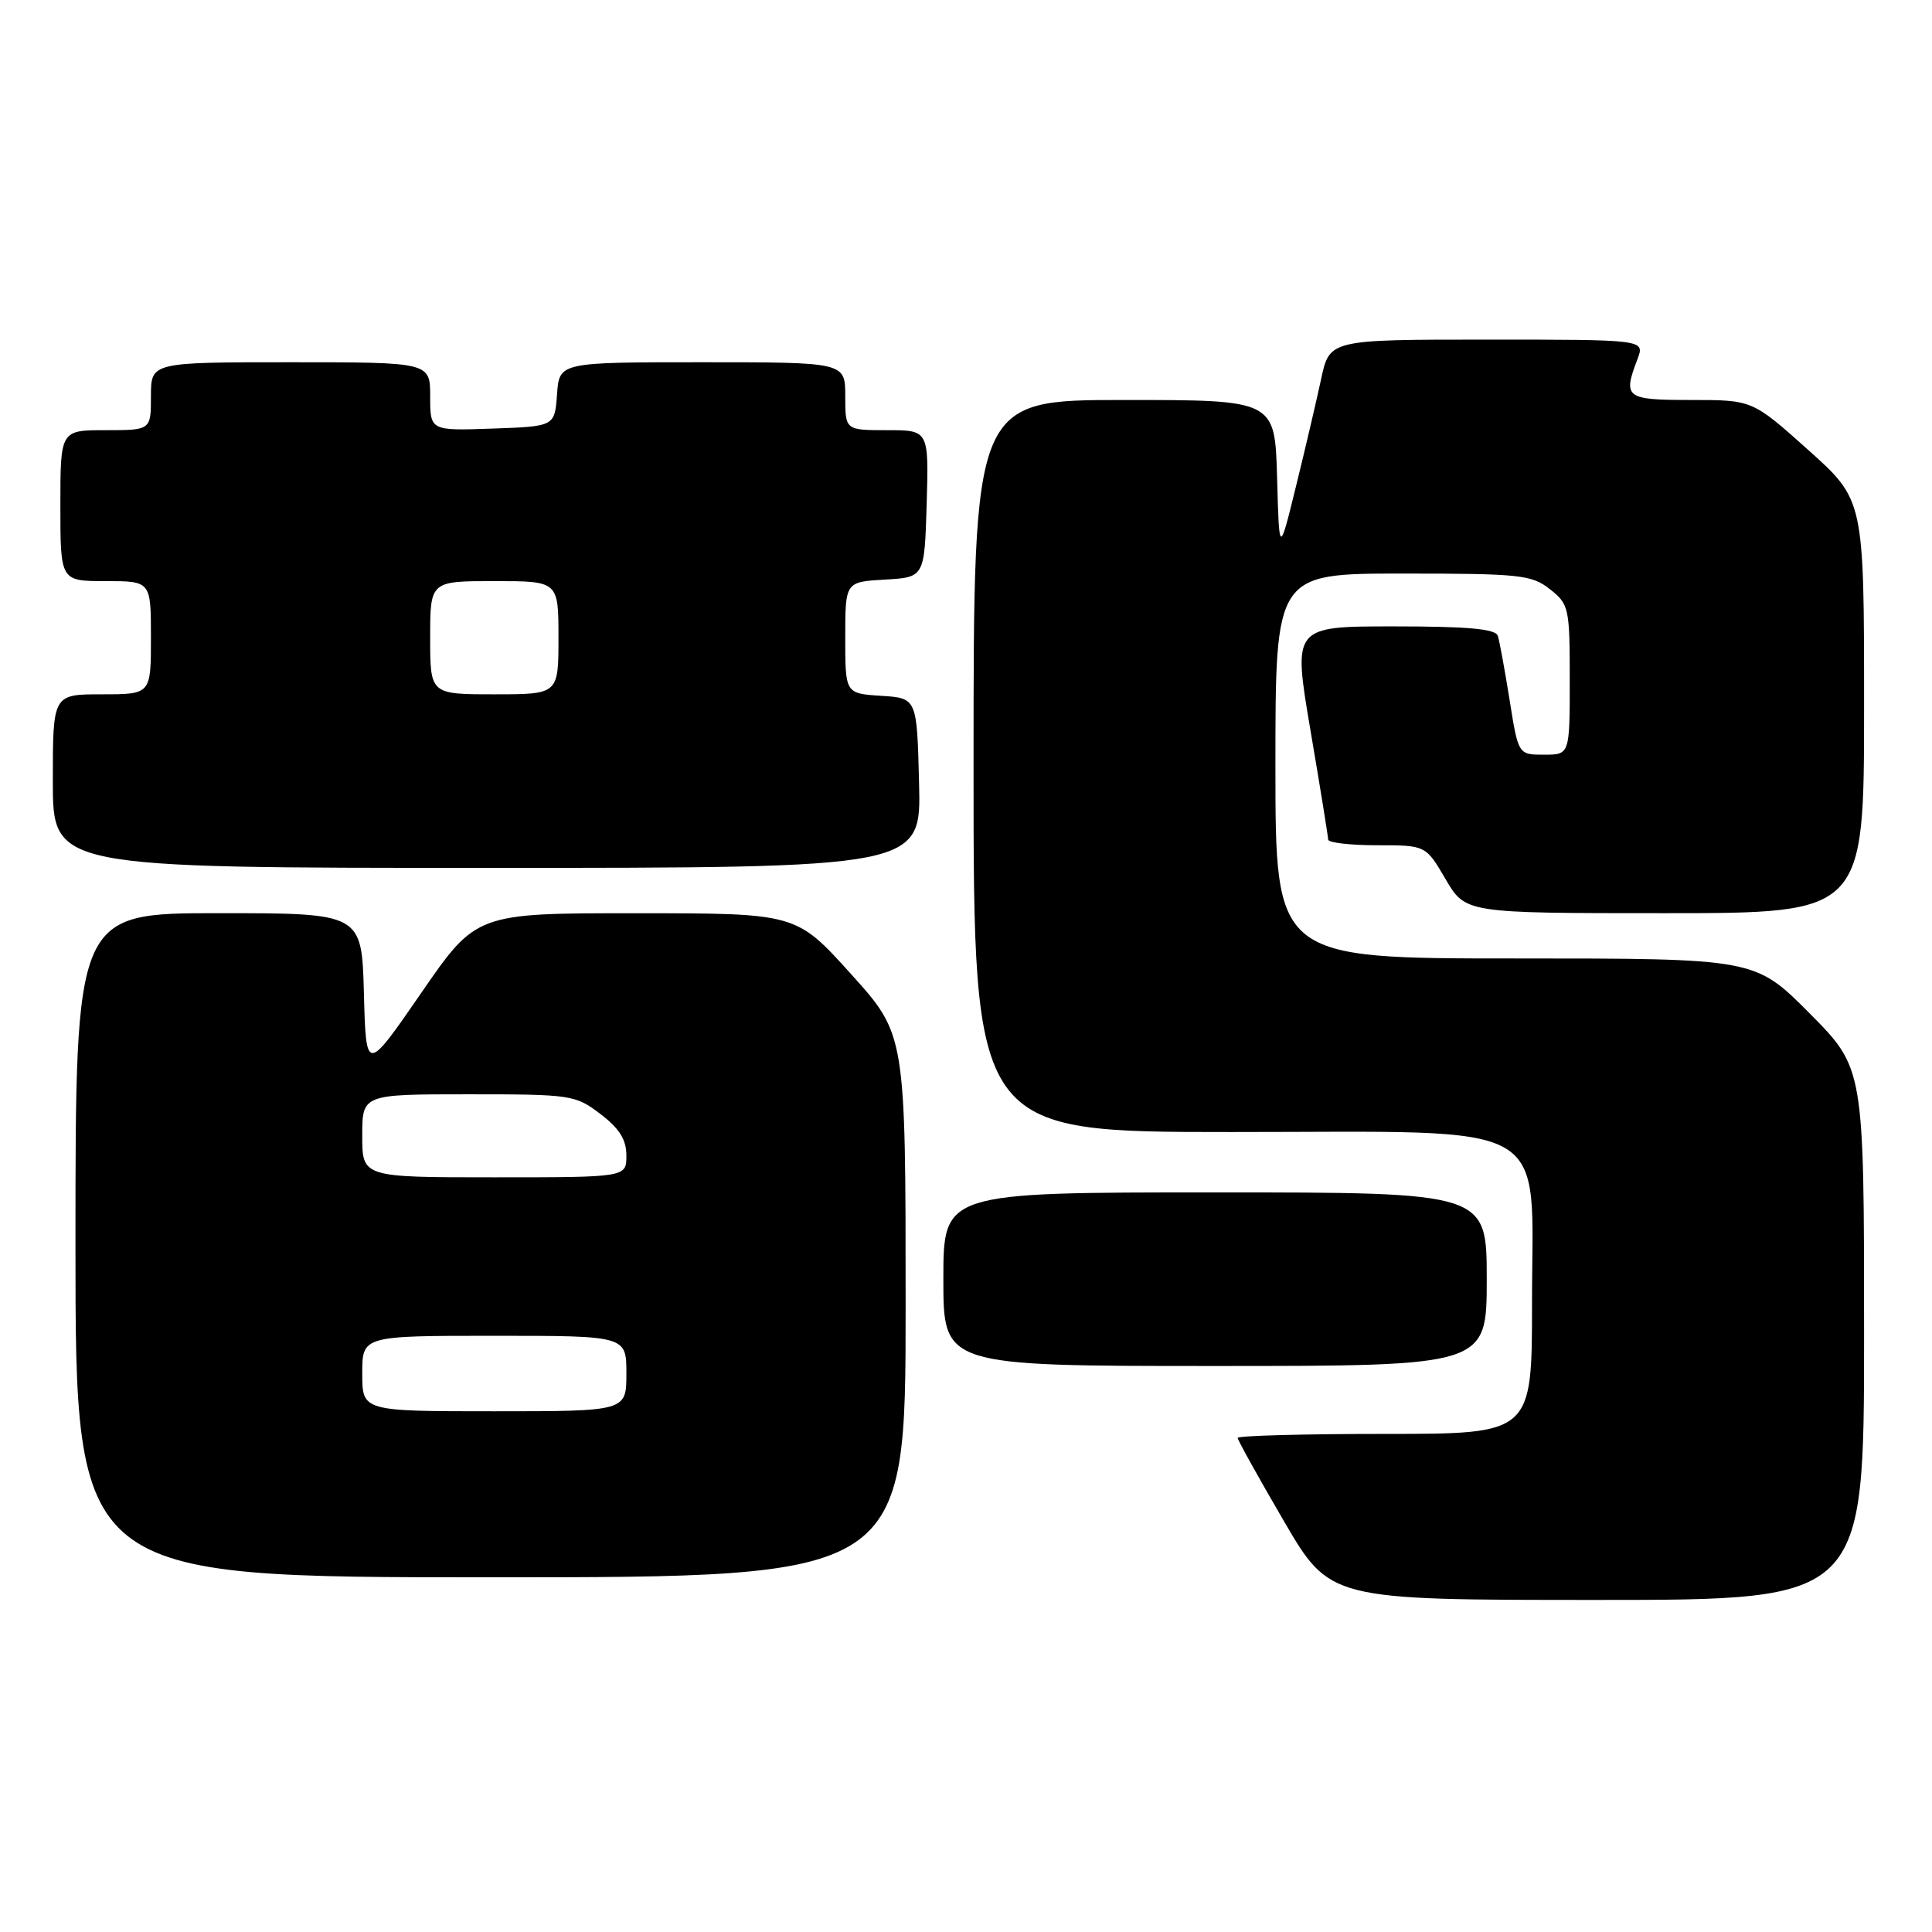 <?xml version="1.0" encoding="UTF-8" standalone="no"?>
<!DOCTYPE svg PUBLIC "-//W3C//DTD SVG 1.1//EN" "http://www.w3.org/Graphics/SVG/1.1/DTD/svg11.dtd" >
<svg xmlns="http://www.w3.org/2000/svg" xmlns:xlink="http://www.w3.org/1999/xlink" version="1.1" viewBox="0 0 256 256">
 <g >
 <path fill="currentColor"
d=" M 247.00 176.77 C 247.00 141.55 247.00 141.55 239.78 134.27 C 232.55 127.00 232.55 127.00 200.78 127.00 C 169.00 127.00 169.00 127.00 169.00 101.50 C 169.00 76.00 169.00 76.00 185.87 76.00 C 201.41 76.00 202.94 76.16 205.37 78.07 C 207.90 80.06 208.00 80.54 208.00 90.07 C 208.00 100.00 208.00 100.00 204.59 100.00 C 201.18 100.00 201.18 100.00 200.03 92.75 C 199.39 88.76 198.69 84.94 198.47 84.25 C 198.17 83.33 194.51 83.00 184.69 83.00 C 171.31 83.00 171.31 83.00 173.64 96.75 C 174.93 104.31 175.98 110.84 175.99 111.25 C 175.99 111.66 178.91 112.00 182.46 112.00 C 188.92 112.00 188.92 112.00 191.55 116.50 C 194.19 121.00 194.19 121.00 220.60 121.00 C 247.00 121.00 247.00 121.00 247.00 93.62 C 247.00 66.25 247.00 66.25 239.60 59.62 C 232.20 53.00 232.20 53.00 224.10 53.00 C 215.37 53.00 215.01 52.73 216.98 47.57 C 217.95 45.00 217.95 45.00 197.06 45.00 C 176.17 45.00 176.17 45.00 175.05 50.25 C 174.43 53.14 172.93 59.55 171.71 64.50 C 169.50 73.50 169.50 73.50 169.22 63.25 C 168.93 53.00 168.93 53.00 148.97 53.00 C 129.00 53.00 129.00 53.00 129.00 101.50 C 129.00 150.00 129.00 150.00 163.20 150.00 C 206.55 150.00 203.00 147.98 203.00 172.69 C 203.00 190.00 203.00 190.00 183.50 190.00 C 172.78 190.00 164.00 190.24 164.00 190.53 C 164.00 190.82 166.75 195.77 170.11 201.53 C 176.22 212.00 176.22 212.00 211.61 212.00 C 247.00 212.00 247.00 212.00 247.00 176.77 Z  M 120.00 173.04 C 120.00 137.08 120.00 137.08 112.75 129.05 C 105.50 121.01 105.50 121.01 84.30 121.01 C 63.10 121.00 63.10 121.00 55.80 131.59 C 48.50 142.18 48.50 142.18 48.22 131.59 C 47.93 121.00 47.93 121.00 28.97 121.00 C 10.00 121.00 10.00 121.00 10.00 165.00 C 10.00 209.00 10.00 209.00 65.00 209.00 C 120.00 209.00 120.00 209.00 120.00 173.04 Z  M 197.00 169.50 C 197.00 158.00 197.00 158.00 161.00 158.00 C 125.00 158.00 125.00 158.00 125.00 169.50 C 125.00 181.00 125.00 181.00 161.00 181.00 C 197.00 181.00 197.00 181.00 197.00 169.50 Z  M 121.78 103.75 C 121.50 92.50 121.50 92.50 116.75 92.20 C 112.00 91.89 112.00 91.89 112.00 84.50 C 112.00 77.10 112.00 77.10 117.25 76.80 C 122.50 76.50 122.50 76.50 122.79 66.75 C 123.07 57.00 123.07 57.00 117.54 57.00 C 112.00 57.00 112.00 57.00 112.00 52.50 C 112.00 48.00 112.00 48.00 93.06 48.00 C 74.11 48.00 74.11 48.00 73.81 52.25 C 73.50 56.50 73.50 56.50 65.25 56.79 C 57.00 57.08 57.00 57.08 57.00 52.54 C 57.00 48.00 57.00 48.00 38.50 48.00 C 20.00 48.00 20.00 48.00 20.00 52.50 C 20.00 57.00 20.00 57.00 14.00 57.00 C 8.00 57.00 8.00 57.00 8.00 67.00 C 8.00 77.00 8.00 77.00 14.00 77.00 C 20.00 77.00 20.00 77.00 20.00 84.50 C 20.00 92.00 20.00 92.00 13.50 92.00 C 7.00 92.00 7.00 92.00 7.00 103.50 C 7.00 115.00 7.00 115.00 64.53 115.00 C 122.07 115.00 122.07 115.00 121.78 103.75 Z  M 48.00 182.00 C 48.00 177.00 48.00 177.00 65.50 177.00 C 83.00 177.00 83.00 177.00 83.00 182.00 C 83.00 187.00 83.00 187.00 65.50 187.00 C 48.00 187.00 48.00 187.00 48.00 182.00 Z  M 48.00 150.50 C 48.00 145.00 48.00 145.00 62.07 145.00 C 75.70 145.00 76.24 145.08 79.57 147.62 C 82.08 149.53 83.00 151.01 83.00 153.12 C 83.00 156.00 83.00 156.00 65.50 156.00 C 48.00 156.00 48.00 156.00 48.00 150.50 Z  M 57.00 84.50 C 57.00 77.00 57.00 77.00 65.50 77.00 C 74.00 77.00 74.00 77.00 74.00 84.50 C 74.00 92.00 74.00 92.00 65.50 92.00 C 57.00 92.00 57.00 92.00 57.00 84.50 Z "/>
</g>
</svg>
